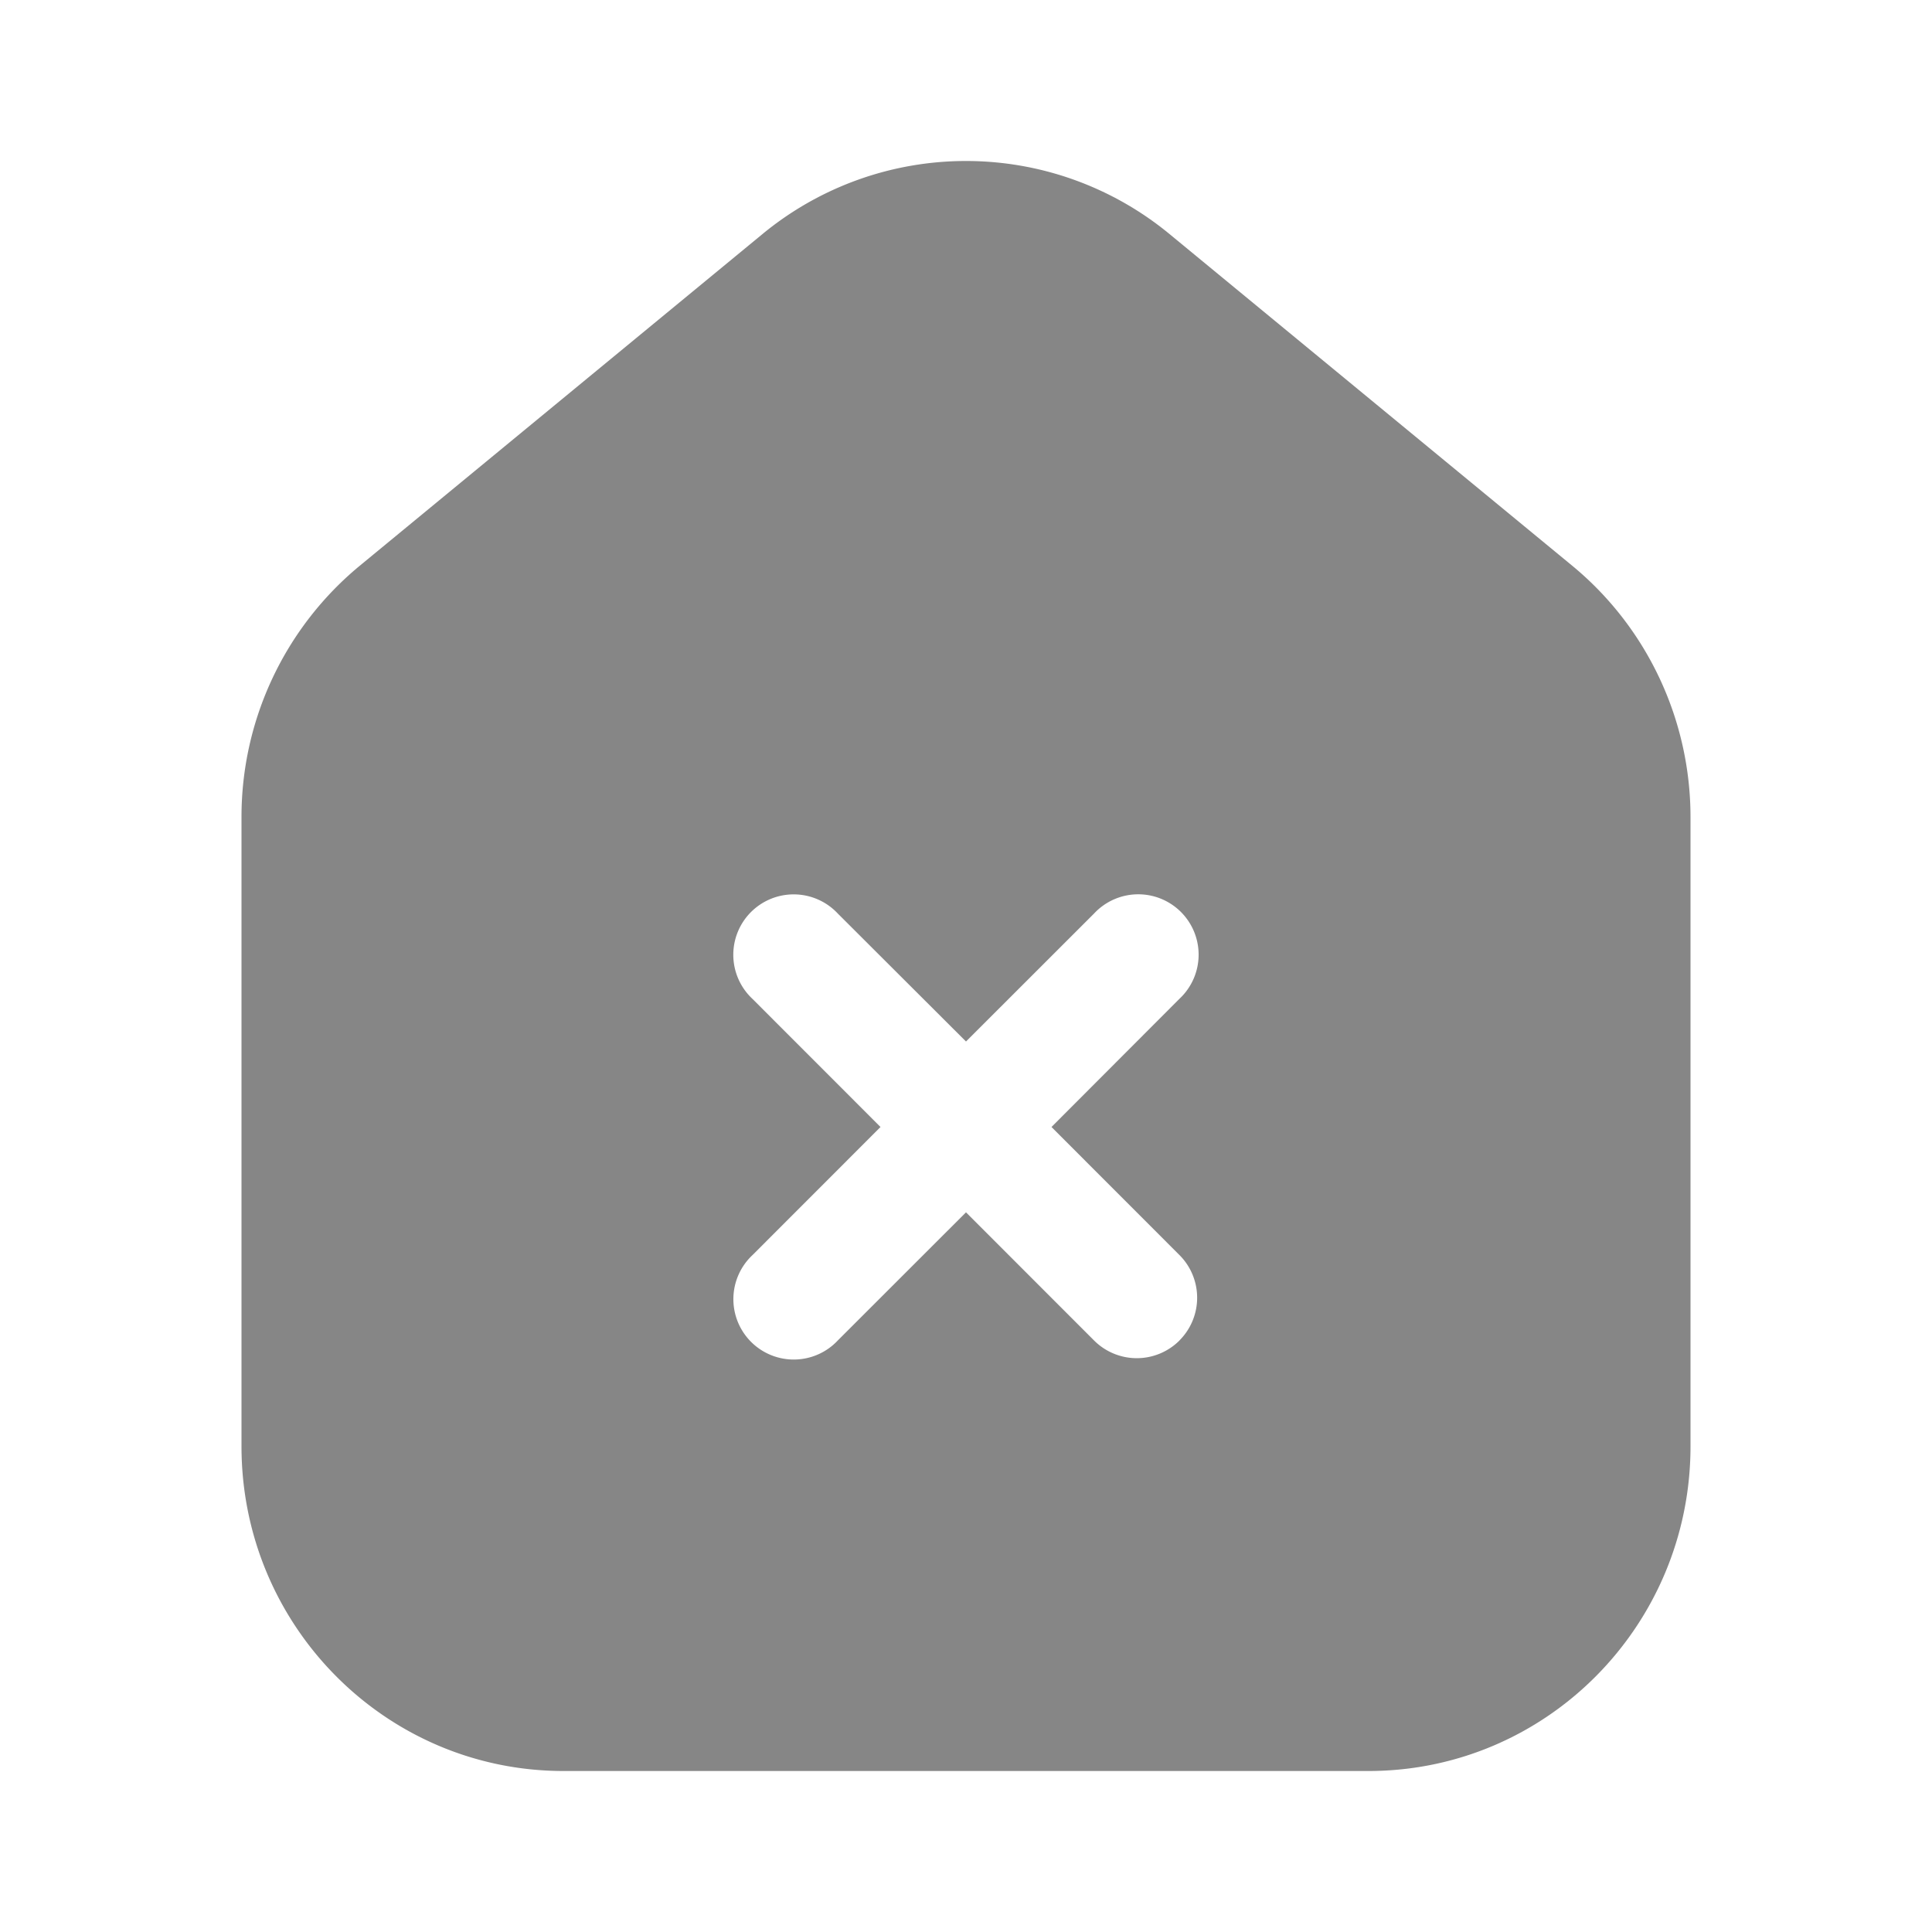 <svg width="24" height="24" fill="none" xmlns="http://www.w3.org/2000/svg">
    <path fill-rule="evenodd" clip-rule="evenodd" d="M21 17.967V10.15c0-1.21-.54-2.357-1.47-3.123l-5-4.118a3.975 3.975 0 0 0-5.06 0l-5 4.118A4.046 4.046 0 0 0 3 10.15v7.817C3 20.194 4.79 22 7 22h10c2.21 0 4-1.806 4-4.033Zm-6.348-1.315a.75.75 0 0 1-1.061 0L12 15.06l-1.591 1.59a.75.75 0 1 1-1.06-1.06L10.938 14l-1.59-1.591a.75.75 0 1 1 1.06-1.06L12 12.938l1.591-1.59a.75.75 0 1 1 1.06 1.06L13.062 14l1.59 1.591a.75.75 0 0 1 0 1.06Z" fill="#868686"/>
</svg>
